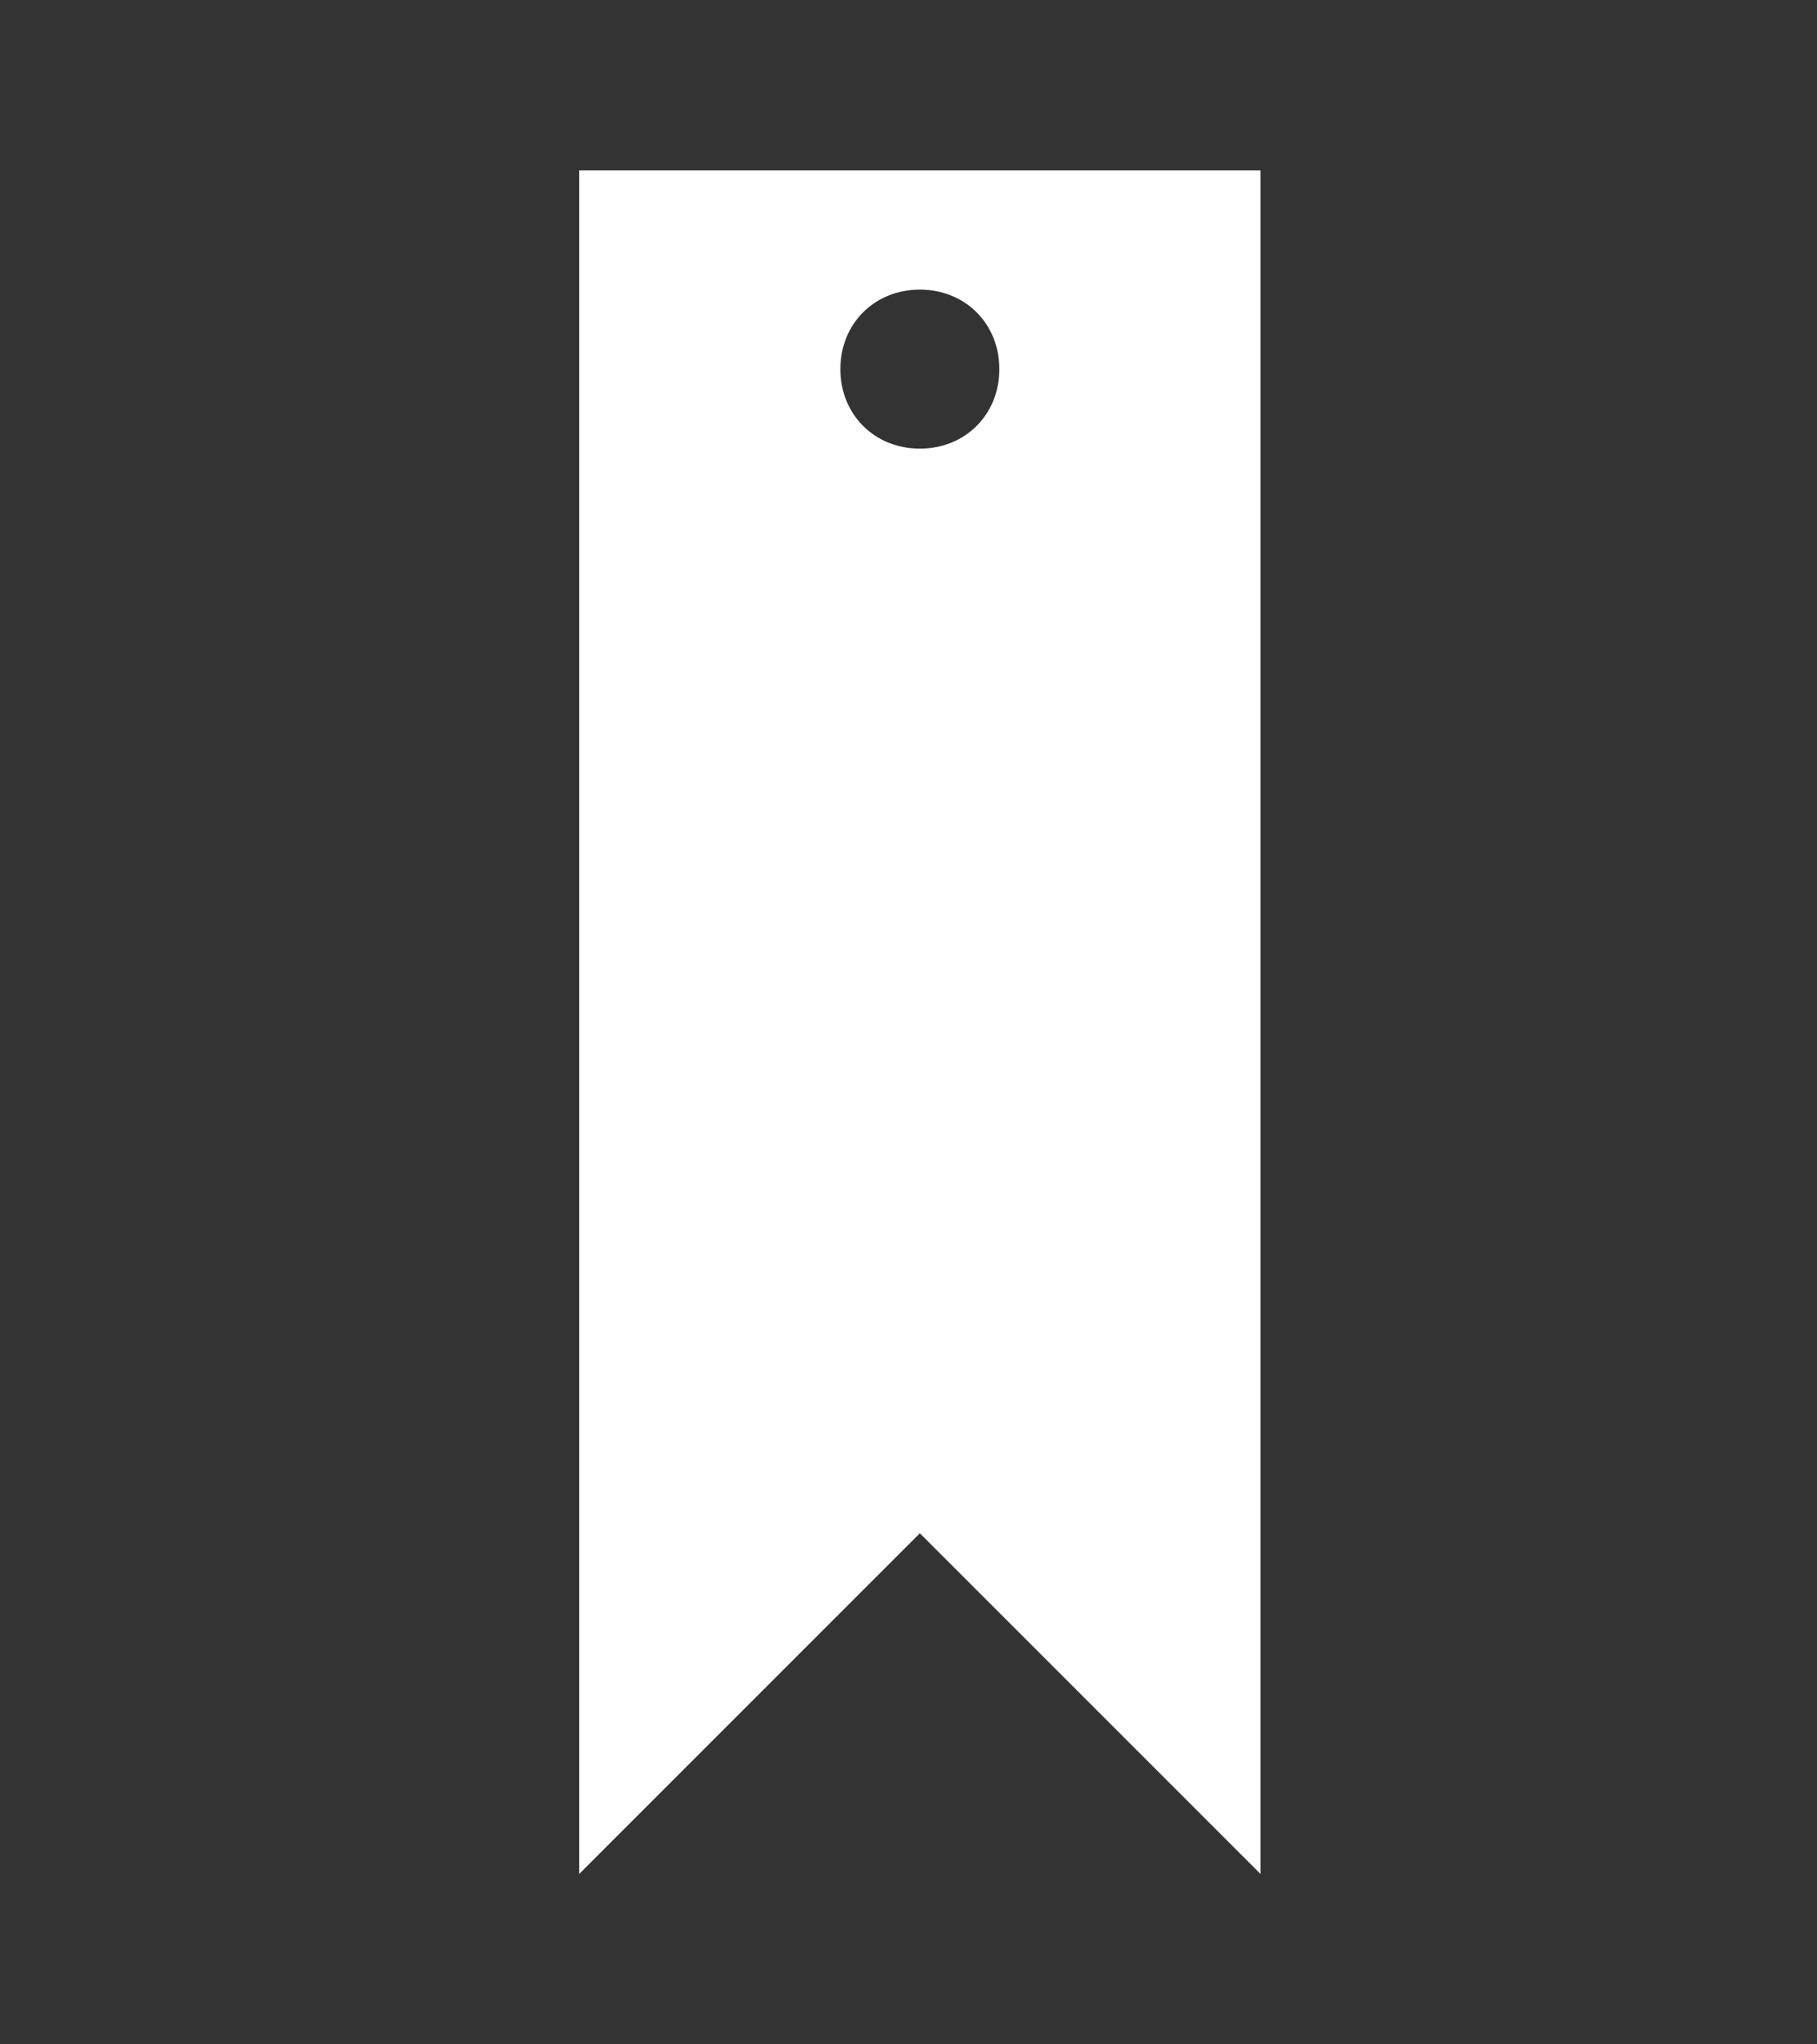 <?xml version="1.0" encoding="utf-8"?>
<!-- Generator: Adobe Illustrator 18.0.0, SVG Export Plug-In . SVG Version: 6.00 Build 0)  -->
<svg version="1.2" baseProfile="tiny" id="Layer_2" xmlns="http://www.w3.org/2000/svg" xmlns:xlink="http://www.w3.org/1999/xlink"
	 x="0px" y="0px" width="32px" height="36px" viewBox="0 0 32 36" xml:space="preserve">
<rect x="0" y="0" width="32" height="36" fill="#333333" stroke="none"/>
<path fill="#FFFFFF" d="M10.2,3v30l6-6l6,6V3H10.2z M16.2,7.9c-0.8,0-1.4-0.6-1.4-1.4s0.6-1.4,1.4-1.4s1.4,0.6,1.4,1.4
	S17,7.9,16.2,7.9z"/>
</svg>
